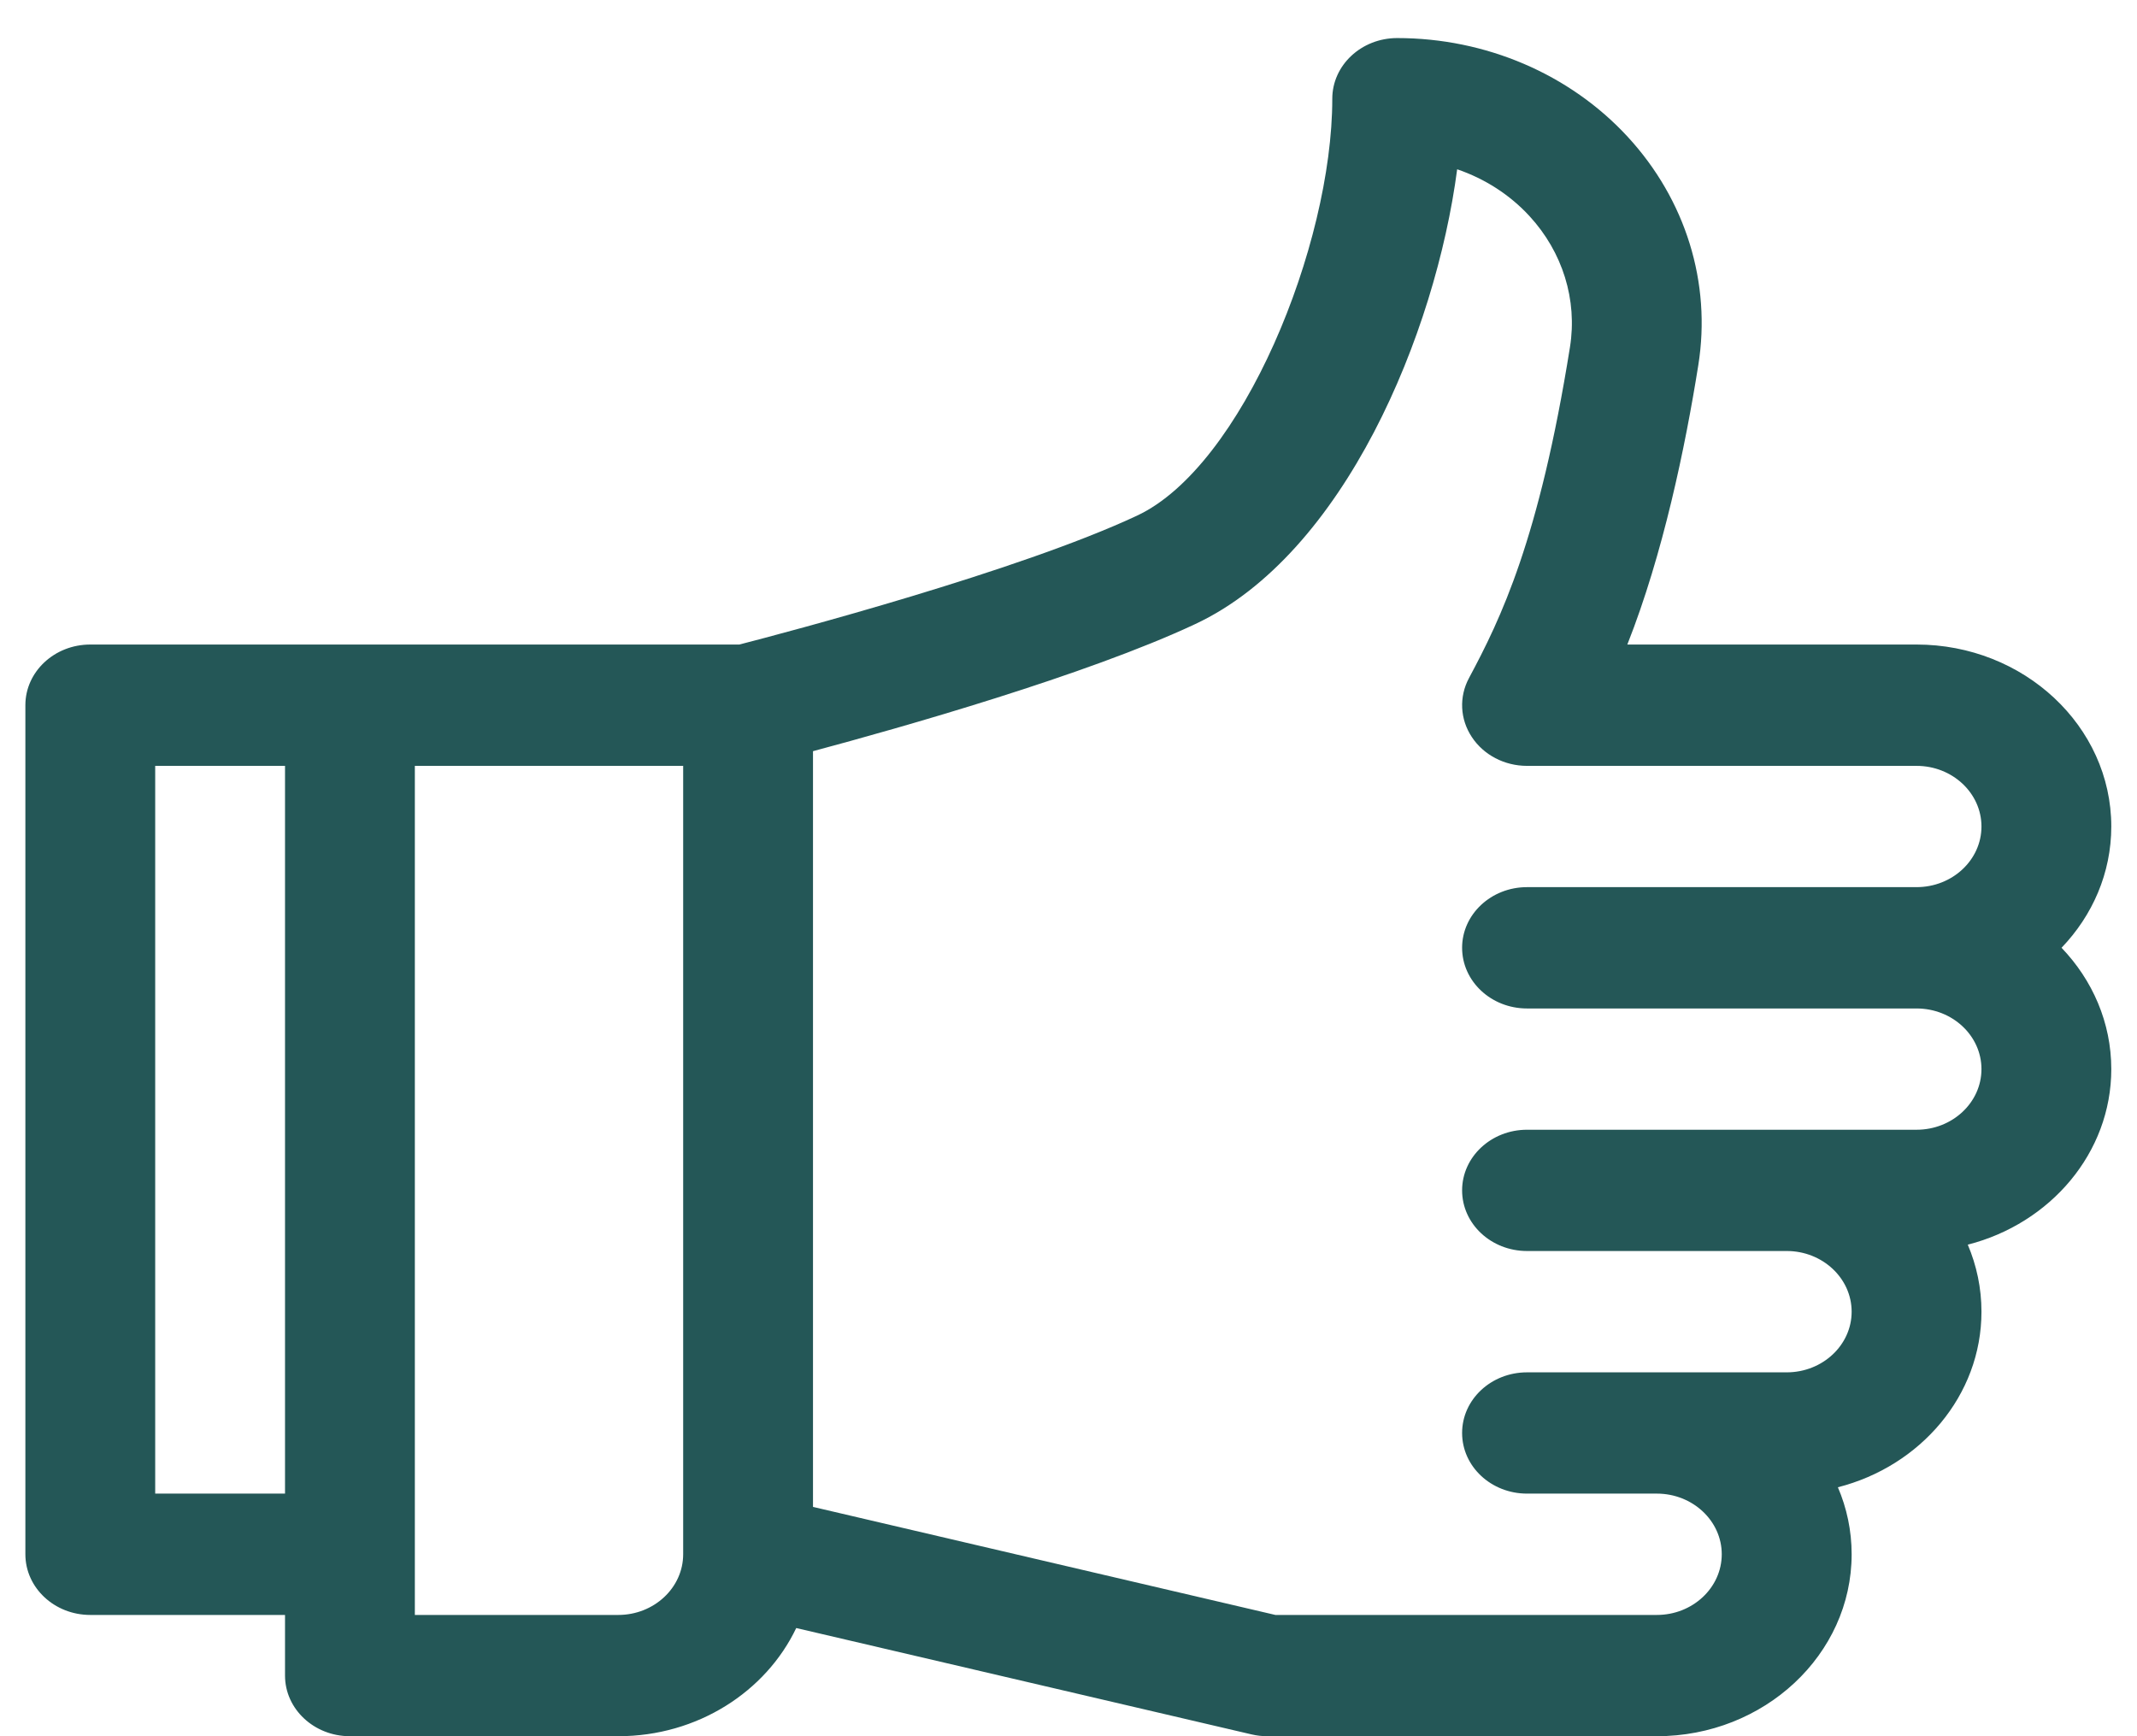 <svg width="32" height="26" viewBox="0 0 32 26" fill="none"
    xmlns="http://www.w3.org/2000/svg">
    <path d="M31.615 12.377C31.615 10.875 30.306 9.652 28.699 9.652H24.368C24.904 8.297 25.237 6.687 25.431 5.467C25.628 4.236 25.242 2.99 24.373 2.048C23.507 1.109 22.249 0.57 20.922 0.57C20.385 0.57 19.95 0.977 19.95 1.479C19.95 3.673 18.601 6.985 17.026 7.722C15.253 8.553 11.766 9.473 11.071 9.652C10.637 9.652 1.771 9.652 1.352 9.652C0.815 9.652 0.38 10.059 0.38 10.56V23.275C0.38 23.777 0.815 24.184 1.352 24.184H4.268V25.092C4.268 25.593 4.703 26 5.24 26H9.258C10.445 26 11.468 25.333 11.923 24.38L18.742 25.973C18.82 25.991 18.899 26 18.978 26H24.81C26.418 26 27.727 24.778 27.727 23.275C27.727 22.921 27.654 22.582 27.521 22.272C28.759 21.956 29.671 20.897 29.671 19.643C29.671 19.288 29.598 18.95 29.466 18.639C30.703 18.323 31.615 17.264 31.615 16.01C31.615 15.313 31.333 14.676 30.87 14.193C31.333 13.711 31.615 13.074 31.615 12.377ZM4.268 22.367H2.324V11.469H4.268V22.367ZM10.23 23.275C10.23 23.776 9.794 24.184 9.258 24.184H6.212V11.469H10.23V23.275ZM22.866 15.102H28.699C29.235 15.102 29.671 15.509 29.671 16.01C29.671 16.511 29.235 16.918 28.699 16.918C27.966 16.918 23.465 16.918 22.866 16.918C22.329 16.918 21.894 17.325 21.894 17.826C21.894 18.328 22.329 18.734 22.866 18.734H26.755C27.291 18.734 27.727 19.142 27.727 19.643C27.727 20.143 27.291 20.551 26.755 20.551C26.342 20.551 23.278 20.551 22.866 20.551C22.329 20.551 21.894 20.957 21.894 21.459C21.894 21.961 22.329 22.367 22.866 22.367H24.81C25.346 22.367 25.782 22.775 25.782 23.275C25.782 23.776 25.346 24.184 24.81 24.184H19.098L12.174 22.566V11.249C13.485 10.898 16.267 10.11 17.897 9.346C20.13 8.301 21.497 4.993 21.82 2.535C22.233 2.676 22.607 2.915 22.901 3.234C23.4 3.775 23.622 4.491 23.509 5.199C23.048 8.085 22.471 9.269 21.997 10.154C21.846 10.436 21.862 10.77 22.04 11.038C22.217 11.306 22.529 11.469 22.866 11.469H28.699C29.235 11.469 29.671 11.876 29.671 12.377C29.671 12.878 29.235 13.285 28.699 13.285H22.866C22.329 13.285 21.894 13.692 21.894 14.193C21.894 14.695 22.329 15.102 22.866 15.102Z" fill="#245757" />
</svg>